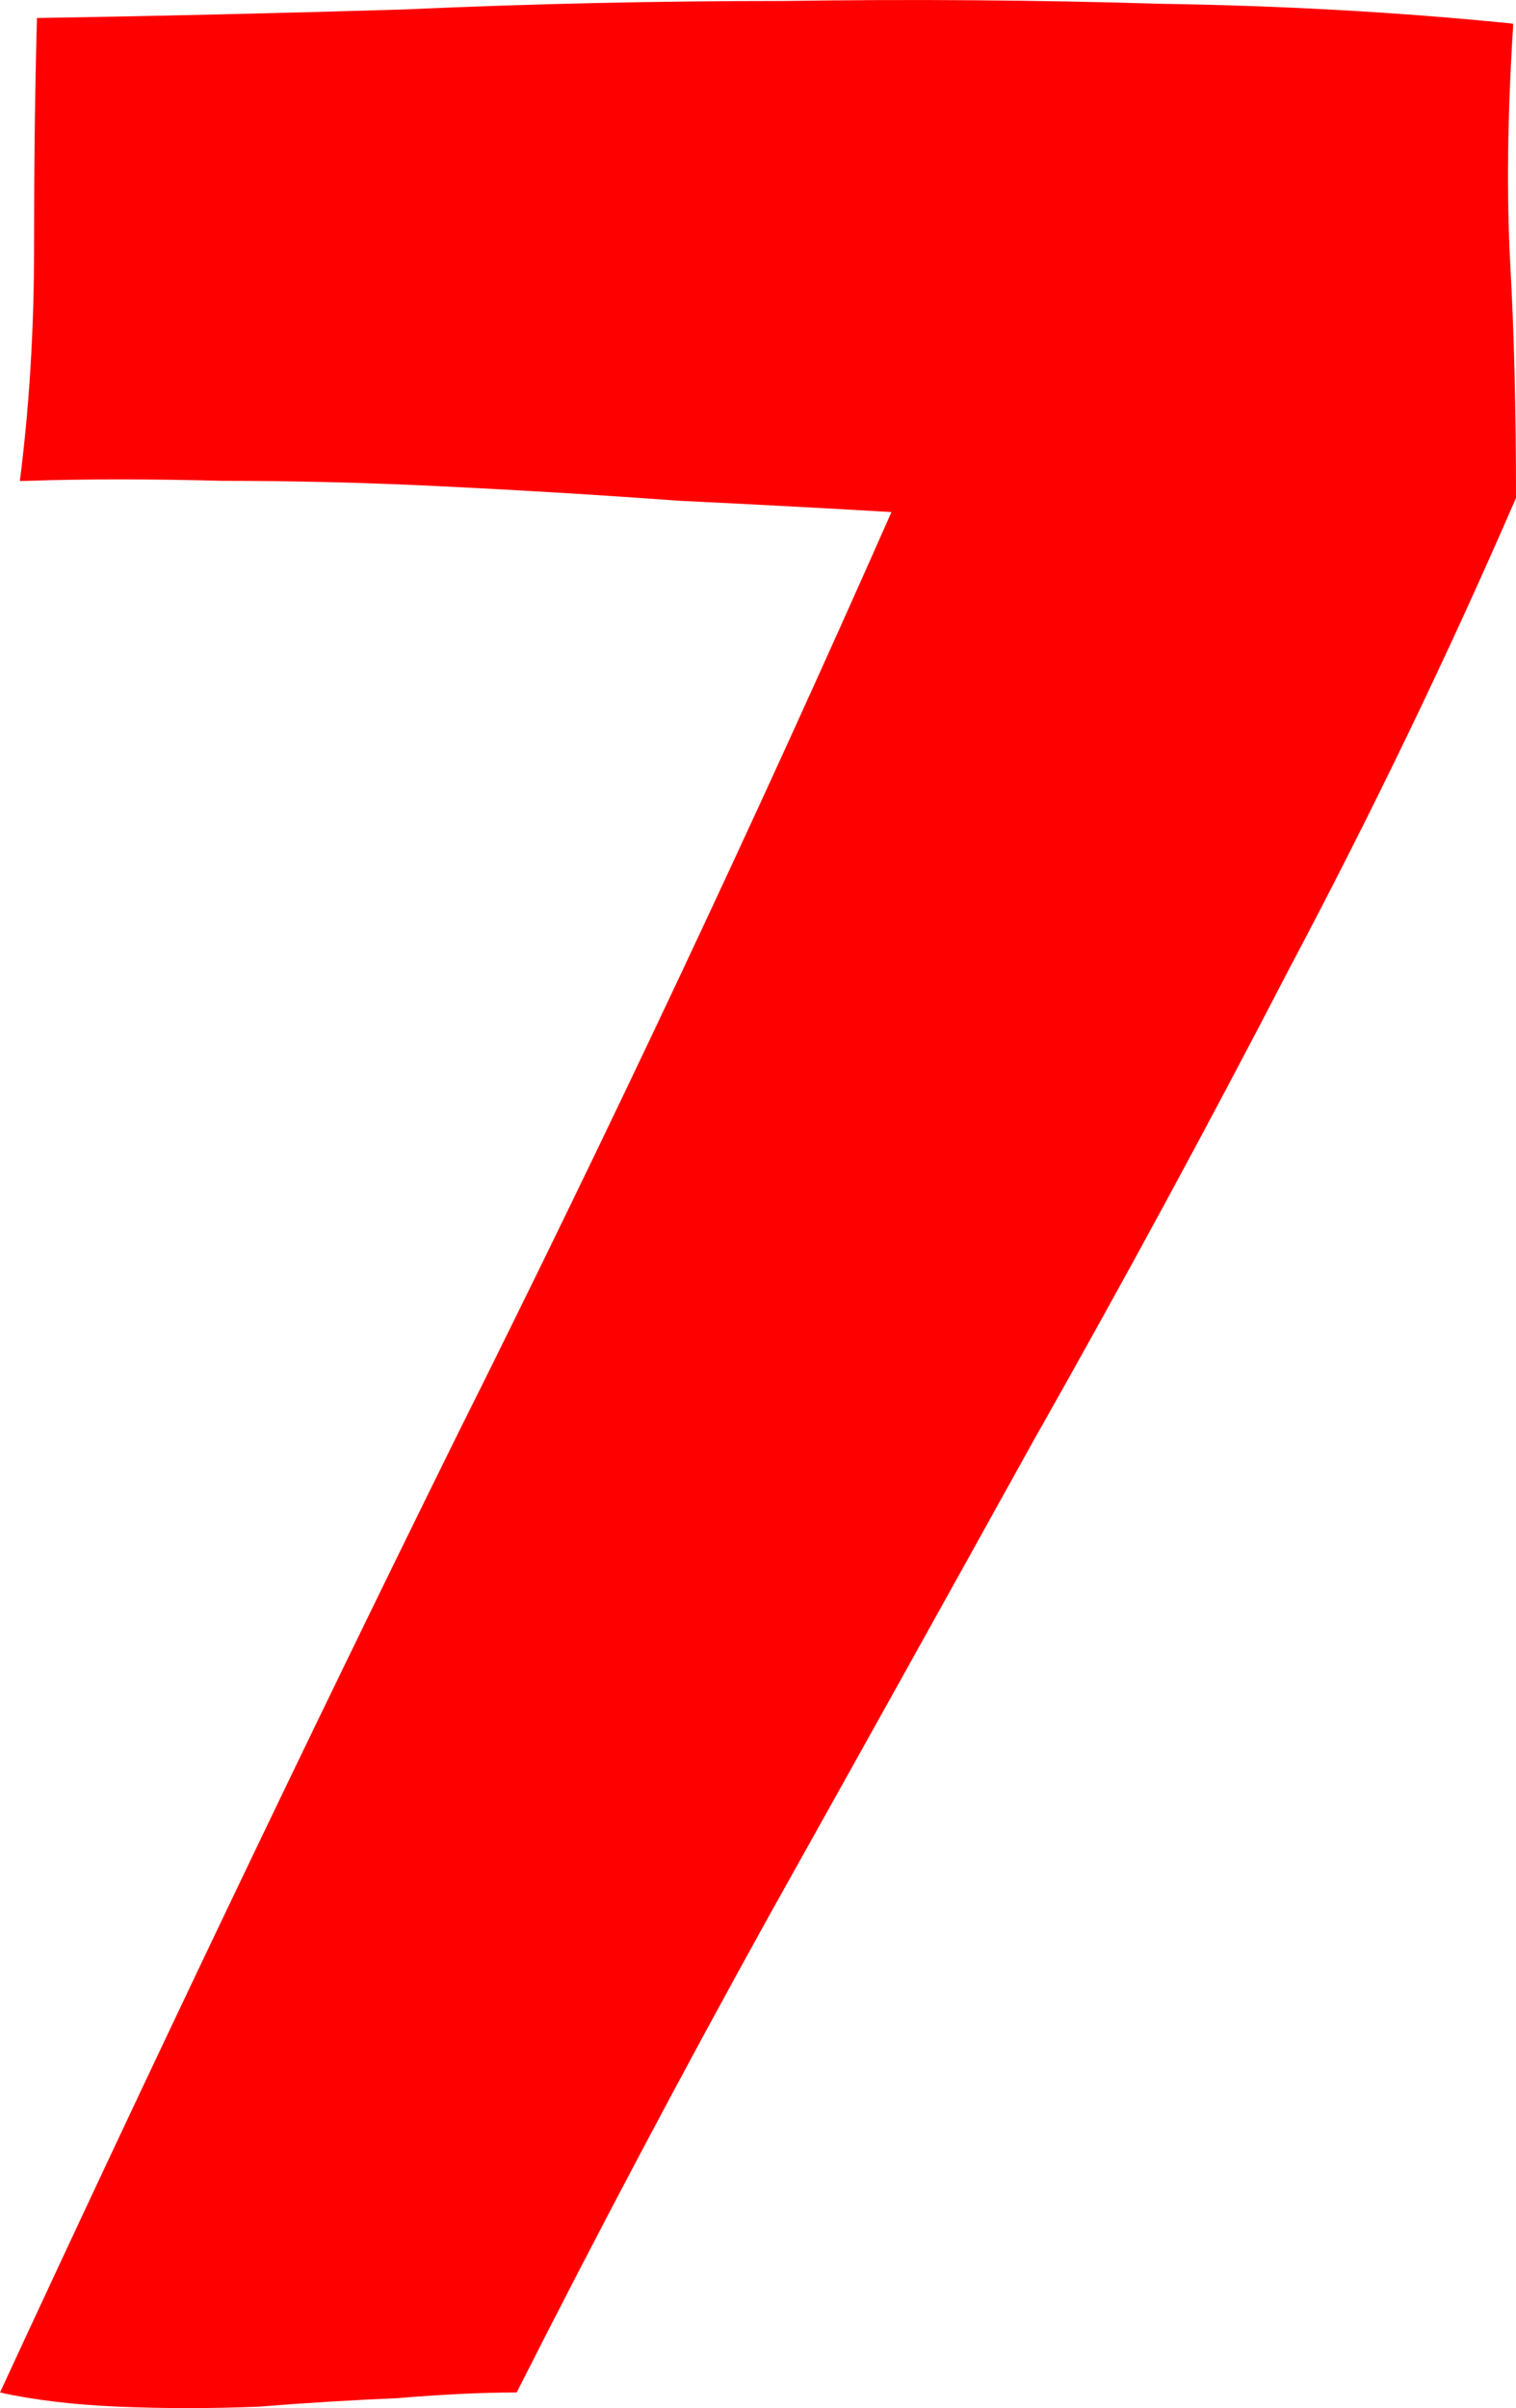 <svg version="1.1" xmlns="http://www.w3.org/2000/svg" xmlns:xlink="http://www.w3.org/1999/xlink" width="29.548" height="46.914" viewBox="0,0,29.548,46.914"><g transform="translate(-225.226,-156.543)"><g data-paper-data="{&quot;isPaintingLayer&quot;:true}" fill="#ff0000" fill-rule="nonzero" stroke="#000000" stroke-width="0" stroke-linecap="square" stroke-linejoin="miter" stroke-miterlimit="10" stroke-dasharray="" stroke-dashoffset="0" style="mix-blend-mode: normal"><path d="M225.613,165.913c0.184,-1.439 0.277,-2.951 0.277,-4.537c0,-1.623 0.018,-3.099 0.055,-4.427v-0.055c2.287,-0.037 4.667,-0.092 7.138,-0.166c2.472,-0.111 4.943,-0.166 7.415,-0.166c2.509,-0.037 4.962,-0.018 7.359,0.055c2.398,0.037 4.685,0.166 6.861,0.387v0.055c-0.111,1.734 -0.129,3.283 -0.055,4.648c0.074,1.328 0.111,2.84 0.111,4.537c-1.328,3.062 -2.804,6.124 -4.427,9.185c-1.586,3.062 -3.246,6.124 -4.98,9.185c-1.697,3.062 -3.412,6.142 -5.146,9.241c-1.697,3.062 -3.338,6.161 -4.925,9.296c-0.664,0 -1.439,0.037 -2.324,0.111c-0.885,0.037 -1.789,0.092 -2.711,0.166c-0.922,0.037 -1.826,0.037 -2.711,0c-0.885,-0.037 -1.66,-0.129 -2.324,-0.277c2.988,-6.456 5.958,-12.671 8.909,-18.648c2.988,-5.976 5.81,-11.971 8.466,-17.984c-1.254,-0.074 -2.638,-0.148 -4.15,-0.221c-1.512,-0.111 -3.025,-0.203 -4.537,-0.277c-1.476,-0.074 -2.933,-0.111 -4.371,-0.111c-1.402,-0.037 -2.656,-0.037 -3.763,0z"/></g></g></svg>